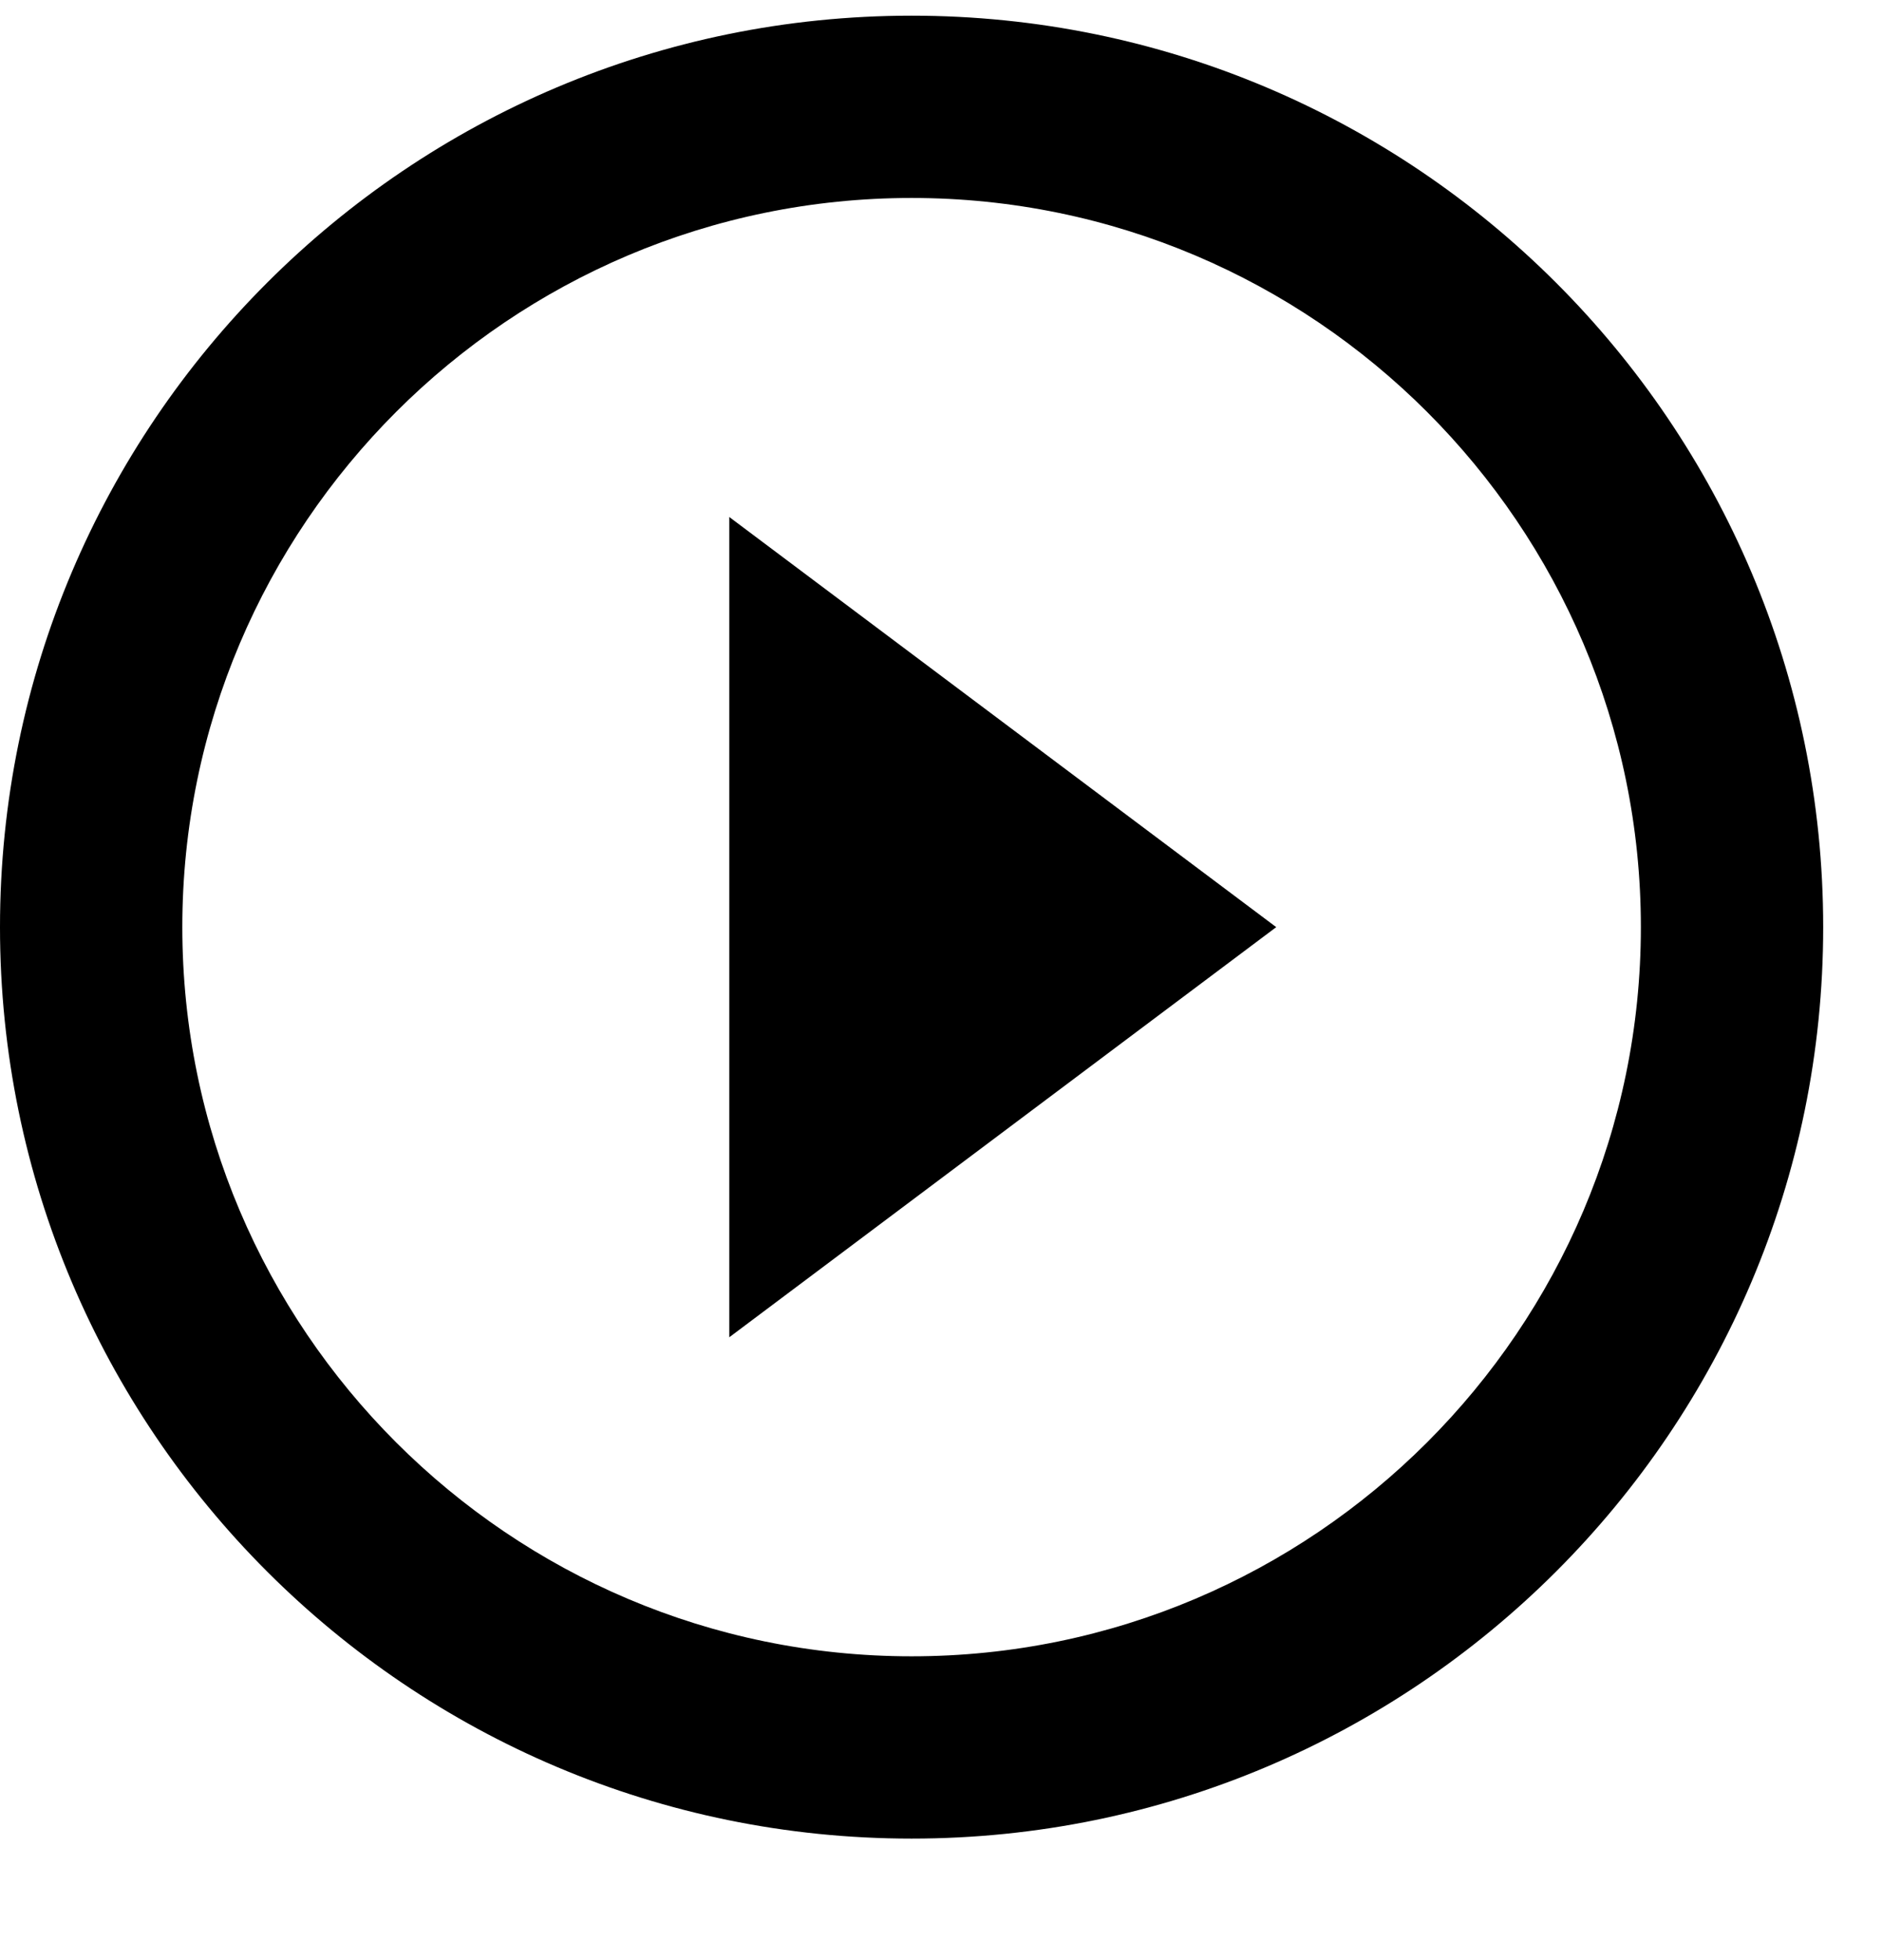 <svg xmlns="http://www.w3.org/2000/svg" width="24" height="25" fill="none" viewBox="0 0 24 25"><g clip-path="url(#clip0)"><path fill="#000" d="M9.3 17.056L16.275 11.825L9.3 6.594V17.056ZM11.625 0.2C5.208 0.2 0 5.408 0 11.825C0 18.242 5.208 23.45 11.625 23.45C18.042 23.45 23.25 18.242 23.25 11.825C23.25 5.408 18.042 0.2 11.625 0.2ZM11.625 21.125C6.498 21.125 2.325 16.952 2.325 11.825C2.325 6.699 6.498 2.525 11.625 2.525C16.752 2.525 20.925 6.699 20.925 11.825C20.925 16.952 16.752 21.125 11.625 21.125Z"/></g><defs><clipPath id="clip0"><rect width="24" height="24" fill="#fff" transform="translate(0 0.2)"/></clipPath></defs></svg>